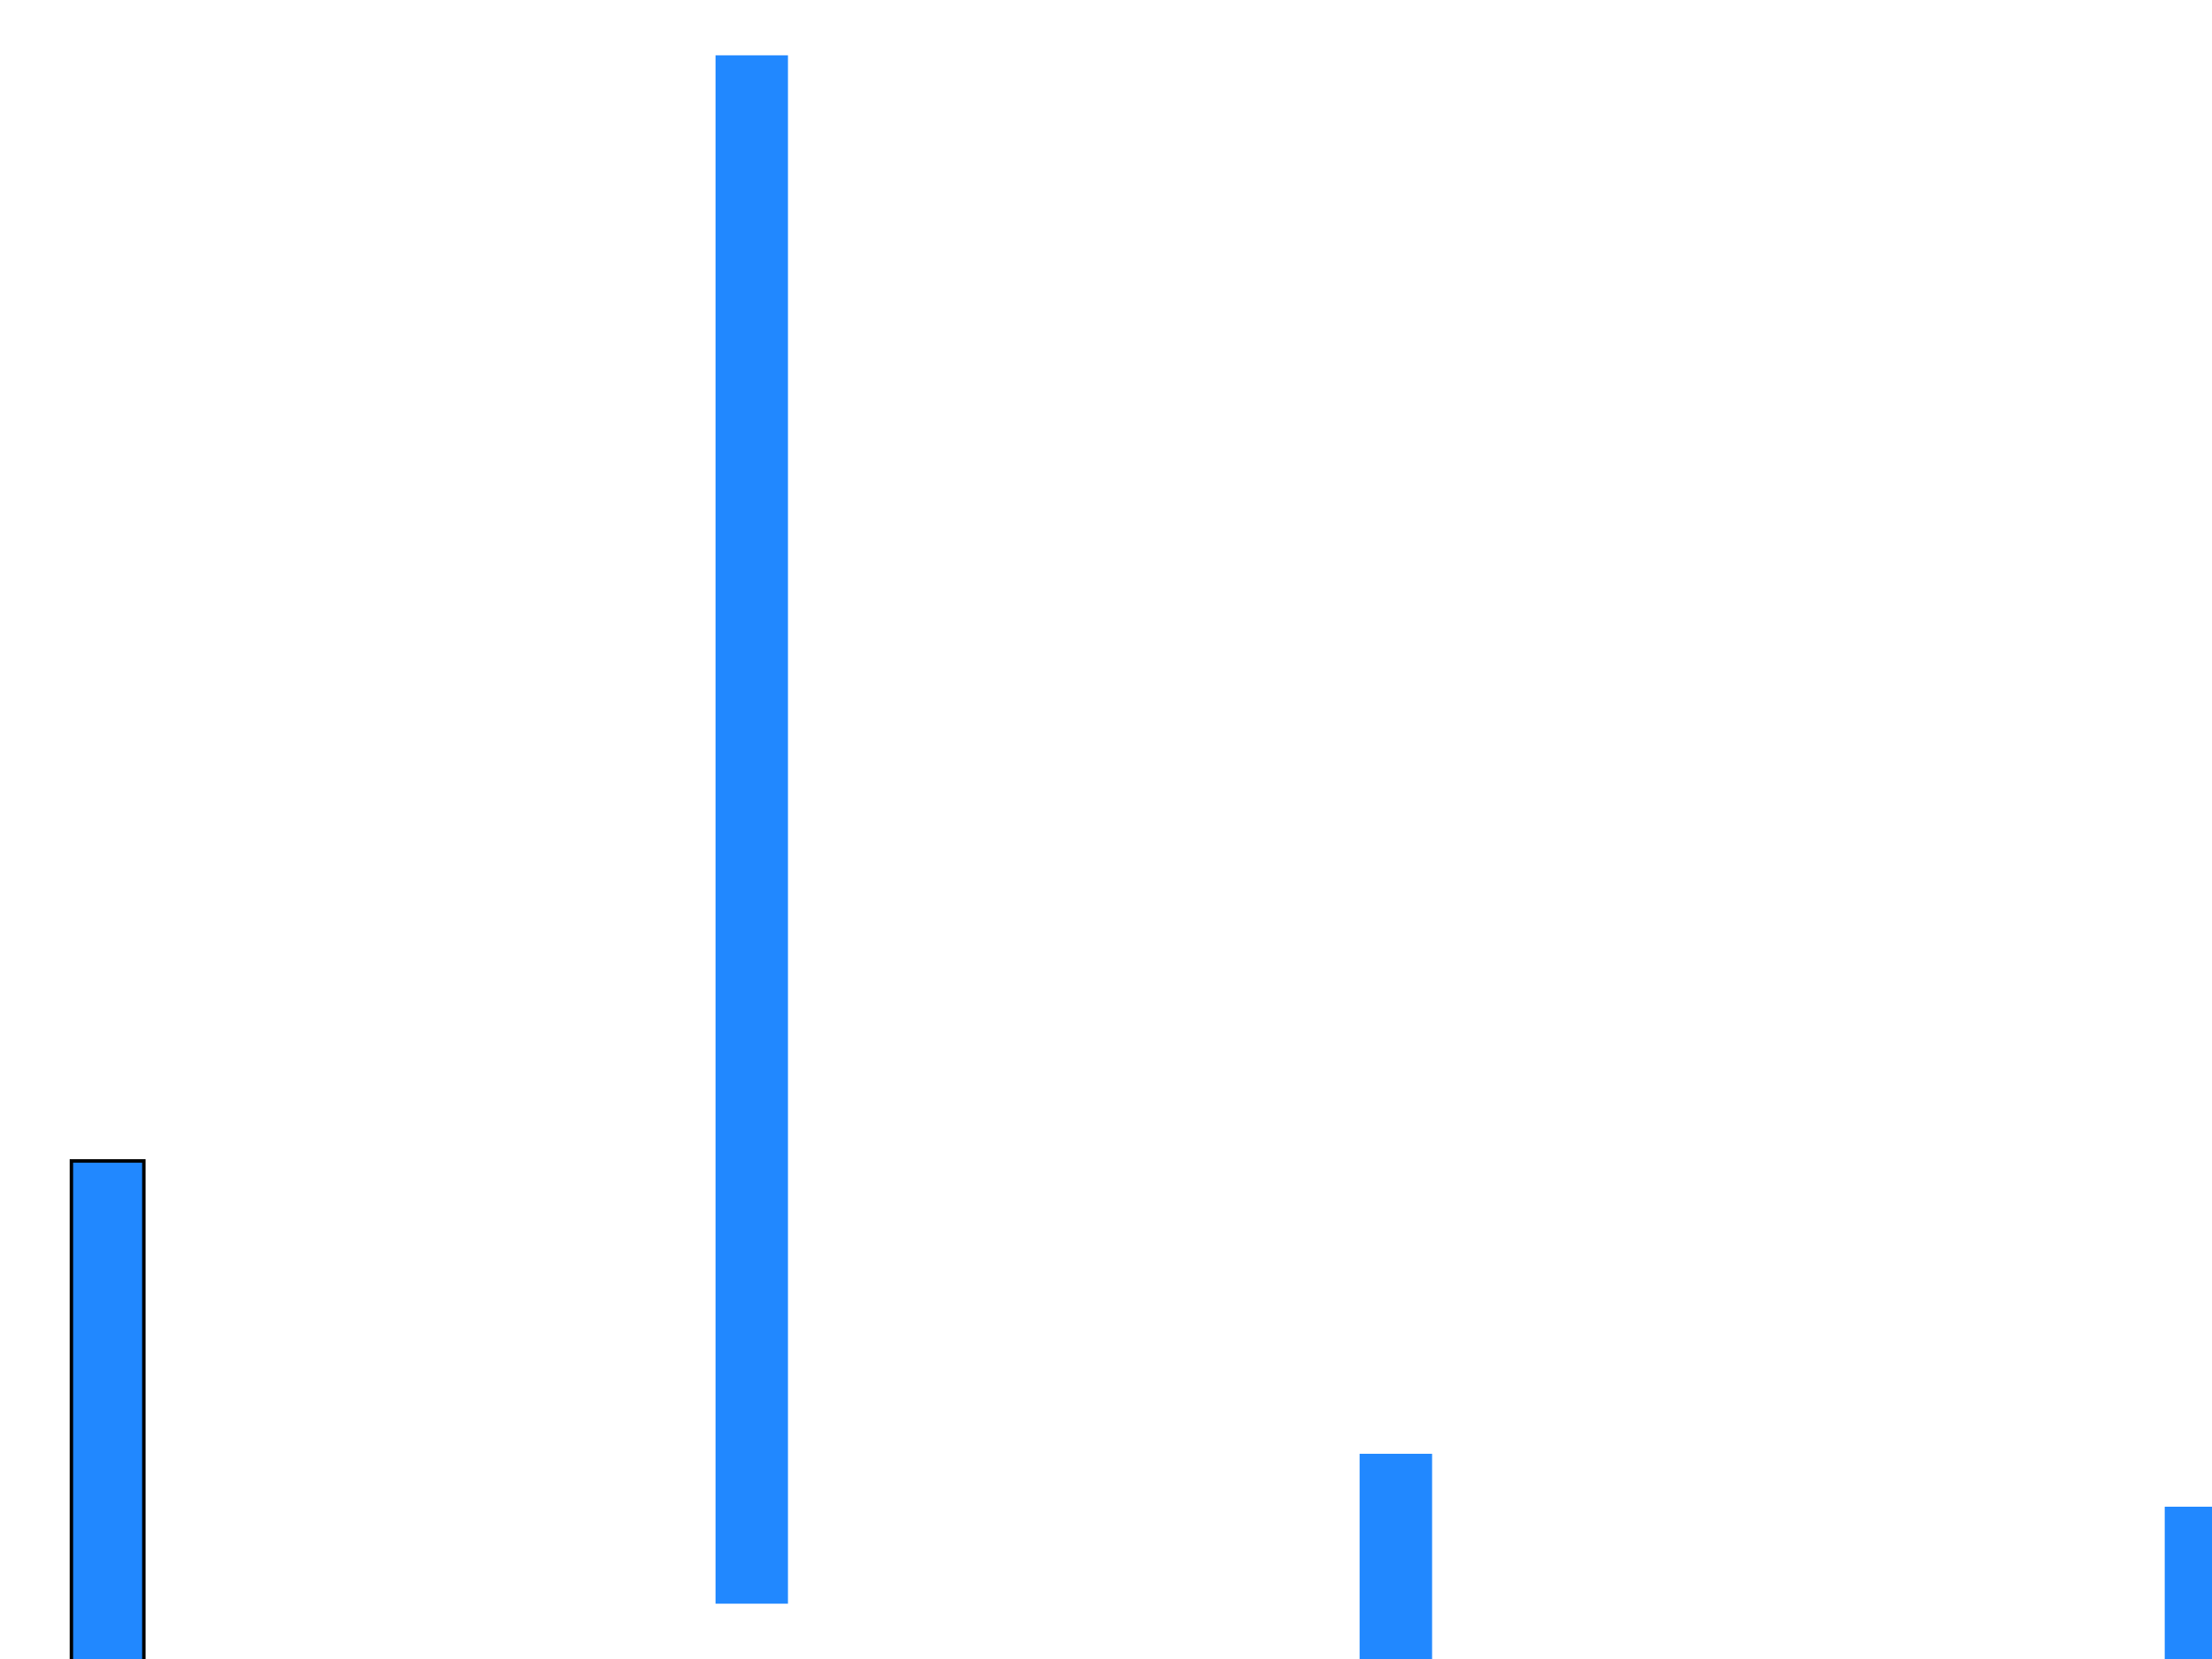 <svg xmlns="http://www.w3.org/2000/svg" width="640" height="480" color-interpolation-filters="sRGB" style="background: transparent;">
  <g>
    <g fill="none">
      <g fill="none" class="view">
        <g>
          <path width="640" height="480" x="0" y="0" fill="rgba(0,0,0,0)" d="m0 0 640 0 0 480-640 0z" class="area"/>
        </g>
        <g>
          <path width="608" height="448" x="16" y="16" fill="rgba(0,0,0,0)" d="m16 16 608 0 0 448-608 0z" class="area"/>
        </g>
        <g>
          <path width="608" height="448" x="16" y="16" fill="rgba(0,0,0,0)" d="m16 16 608 0 0 448-608 0z" class="area"/>
        </g>
        <g>
          <path width="608" height="448" x="16" y="16" fill="rgba(0,0,0,0)" d="m16 16 608 0 0 448-608 0z" class="area"/>
        </g>
        <g transform="matrix(1 0 0 1 16 16)">
          <path width="608" height="448" fill="rgba(0,0,0,0)" d="m0 0 608 0 0 448-608 0z" class="plot"/>
          <g fill="none" class="main-layer">
            <g>
              <path width="20.965" height="288.05" x="2.329" y="159.95" fill="rgba(23,131,255,1)" fill-opacity=".95" stroke="rgba(0,0,0,1)" stroke-width="1" d="m2.329 159.95 20.965 0 0 288.05-20.965 0z" class="element"/>
            </g>
            <g>
              <path width="20.965" height="52.623" x="25.625" y="395.377" fill="rgba(23,131,255,1)" fill-opacity=".95" stroke="rgba(23,131,255,1)" stroke-width="0" d="m25.625 395.377 20.965 0 0 52.623-20.965 0z" class="element"/>
            </g>
            <g>
              <path width="20.965" height="98.121" x="48.919" y="349.879" fill="rgba(23,131,255,1)" fill-opacity=".95" stroke="rgba(23,131,255,1)" stroke-width="0" d="m48.919 349.879 20.966 0 0 98.121-20.966 0z" class="element"/>
            </g>
            <g>
              <path width="20.965" height="150.004" x="72.215" y="297.997" fill="rgba(23,131,255,1)" fill-opacity=".95" stroke="rgba(23,131,255,1)" stroke-width="0" d="m72.215 297.997 20.965 0 0 150.004-20.965 0z" class="element"/>
            </g>
            <g>
              <path width="20.965" height="448" x="95.51" y="0" fill="rgba(23,131,255,1)" fill-opacity=".95" stroke="rgba(23,131,255,1)" stroke-width="0" d="m95.51 0 20.965 0 0 448-20.965 0z" class="element"/>
            </g>
            <g>
              <path width="20.965" height="80.698" x="118.805" y="367.302" fill="rgba(23,131,255,1)" fill-opacity=".95" stroke="rgba(23,131,255,1)" stroke-width="0" d="m118.805 367.302 20.965 0 0 80.698-20.965 0z" class="element"/>
            </g>
            <g>
              <path width="20.965" height="71.069" x="142.1" y="376.931" fill="rgba(23,131,255,1)" fill-opacity=".95" stroke="rgba(23,131,255,1)" stroke-width="0" d="m142.1 376.931 20.965 0 0 71.069-20.965 0z" class="element"/>
            </g>
            <g>
              <path width="20.965" height="214.936" x="165.395" y="233.064" fill="rgba(23,131,255,1)" fill-opacity=".95" stroke="rgba(23,131,255,1)" stroke-width="0" d="m165.395 233.064 20.966 0 0 214.936-20.966 0z" class="element"/>
            </g>
            <g>
              <path width="20.965" height="245.691" x="188.69" y="202.309" fill="rgba(23,131,255,1)" fill-opacity=".95" stroke="rgba(23,131,255,1)" stroke-width="0" d="m188.69 202.309 20.965 0 0 245.691-20.965 0z" class="element"/>
            </g>
            <g>
              <path width="20.965" height="5.396" x="211.985" y="442.604" fill="rgba(23,131,255,1)" fill-opacity=".95" stroke="rgba(23,131,255,1)" stroke-width="0" d="m211.985 442.604 20.965 0 0 5.396-20.965 0z" class="element"/>
            </g>
            <g>
              <path width="20.965" height="27.229" x="235.28" y="420.772" fill="rgba(23,131,255,1)" fill-opacity=".95" stroke="rgba(23,131,255,1)" stroke-width="0" d="m235.28 420.772 20.965 0 0 27.229-20.965 0z" class="element"/>
            </g>
            <g>
              <path width="20.965" height="141.962" x="258.575" y="306.038" fill="rgba(23,131,255,1)" fill-opacity=".95" stroke="rgba(23,131,255,1)" stroke-width="0" d="m258.575 306.038 20.965 0 0 141.962-20.965 0z" class="element"/>
            </g>
            <g>
              <path width="20.965" height="84.86" x="281.87" y="363.14" fill="rgba(23,131,255,1)" fill-opacity=".95" stroke="rgba(23,131,255,1)" stroke-width="0" d="m281.87 363.14 20.965 0 0 84.86-20.965 0z" class="element"/>
            </g>
            <g>
              <path width="20.965" height="238.037" x="305.165" y="209.963" fill="rgba(23,131,255,1)" fill-opacity=".95" stroke="rgba(23,131,255,1)" stroke-width="0" d="m305.165 209.963 20.965 0 0 238.037-20.965 0z" class="element"/>
            </g>
            <g>
              <path width="20.965" height="264.772" x="328.46" y="183.228" fill="rgba(23,131,255,1)" fill-opacity=".95" stroke="rgba(23,131,255,1)" stroke-width="0" d="m328.46 183.228 20.965 0 0 264.772-20.965 0z" class="element"/>
            </g>
            <g>
              <path width="20.965" height="68.036" x="351.755" y="379.964" fill="rgba(23,131,255,1)" fill-opacity=".95" stroke="rgba(23,131,255,1)" stroke-width="0" d="m351.755 379.964 20.965 0 0 68.036-20.965 0z" class="element"/>
            </g>
            <g>
              <path width="20.965" height="3.351" x="375.05" y="444.649" fill="rgba(23,131,255,1)" fill-opacity=".95" stroke="rgba(23,131,255,1)" stroke-width="0" d="m375.05 444.649 20.965 0 0 3.351-20.965 0z" class="element"/>
            </g>
            <g>
              <path width="20.965" height="211.162" x="398.345" y="236.838" fill="rgba(23,131,255,1)" fill-opacity=".95" stroke="rgba(23,131,255,1)" stroke-width="0" d="m398.345 236.838 20.965 0 0 211.162-20.965 0z" class="element"/>
            </g>
            <g>
              <path width="20.965" height="223.154" x="421.64" y="224.846" fill="rgba(23,131,255,1)" fill-opacity=".95" stroke="rgba(23,131,255,1)" stroke-width="0" d="m421.64 224.846 20.966 0 0 223.154-20.966 0z" class="element"/>
            </g>
            <g>
              <path width="20.965" height="319.405" x="444.935" y="128.595" fill="rgba(23,131,255,1)" fill-opacity=".95" stroke="rgba(23,131,255,1)" stroke-width="0" d="m444.935 128.595 20.965 0 0 319.405-20.965 0z" class="element"/>
            </g>
            <g>
              <path width="20.965" height="97.275" x="468.23" y="350.725" fill="rgba(23,131,255,1)" fill-opacity=".95" stroke="rgba(23,131,255,1)" stroke-width="0" d="m468.23 350.725 20.965 0 0 97.275-20.965 0z" class="element"/>
            </g>
            <g>
              <path width="20.965" height="34.494" x="491.525" y="413.506" fill="rgba(23,131,255,1)" fill-opacity=".95" stroke="rgba(23,131,255,1)" stroke-width="0" d="m491.525 413.506 20.965 0 0 34.494-20.965 0z" class="element"/>
            </g>
            <g>
              <path width="20.965" height="83.237" x="514.82" y="364.763" fill="rgba(23,131,255,1)" fill-opacity=".95" stroke="rgba(23,131,255,1)" stroke-width="0" d="m514.82 364.763 20.965 0 0 83.237-20.965 0z" class="element"/>
            </g>
            <g>
              <path width="20.965" height="5.29" x="538.115" y="442.709" fill="rgba(23,131,255,1)" fill-opacity=".95" stroke="rgba(23,131,255,1)" stroke-width="0" d="m538.115 442.709 20.965 0 0 5.29-20.966 0z" class="element"/>
            </g>
            <g>
              <path width="20.965" height="69.623" x="561.41" y="378.377" fill="rgba(23,131,255,1)" fill-opacity=".95" stroke="rgba(23,131,255,1)" stroke-width="0" d="m561.41 378.377 20.965 0 0 69.623-20.965 0z" class="element"/>
            </g>
            <g>
              <path width="20.965" height="2.61" x="584.705" y="445.39" fill="rgba(23,131,255,1)" fill-opacity=".95" stroke="rgba(23,131,255,1)" stroke-width="0" d="m584.705 445.39 20.965 0 0 2.61-20.965 0z" class="element"/>
            </g>
          </g>
          <g fill="none" class="label-layer"/>
        </g>
      </g>
    </g>
  </g>
</svg>
